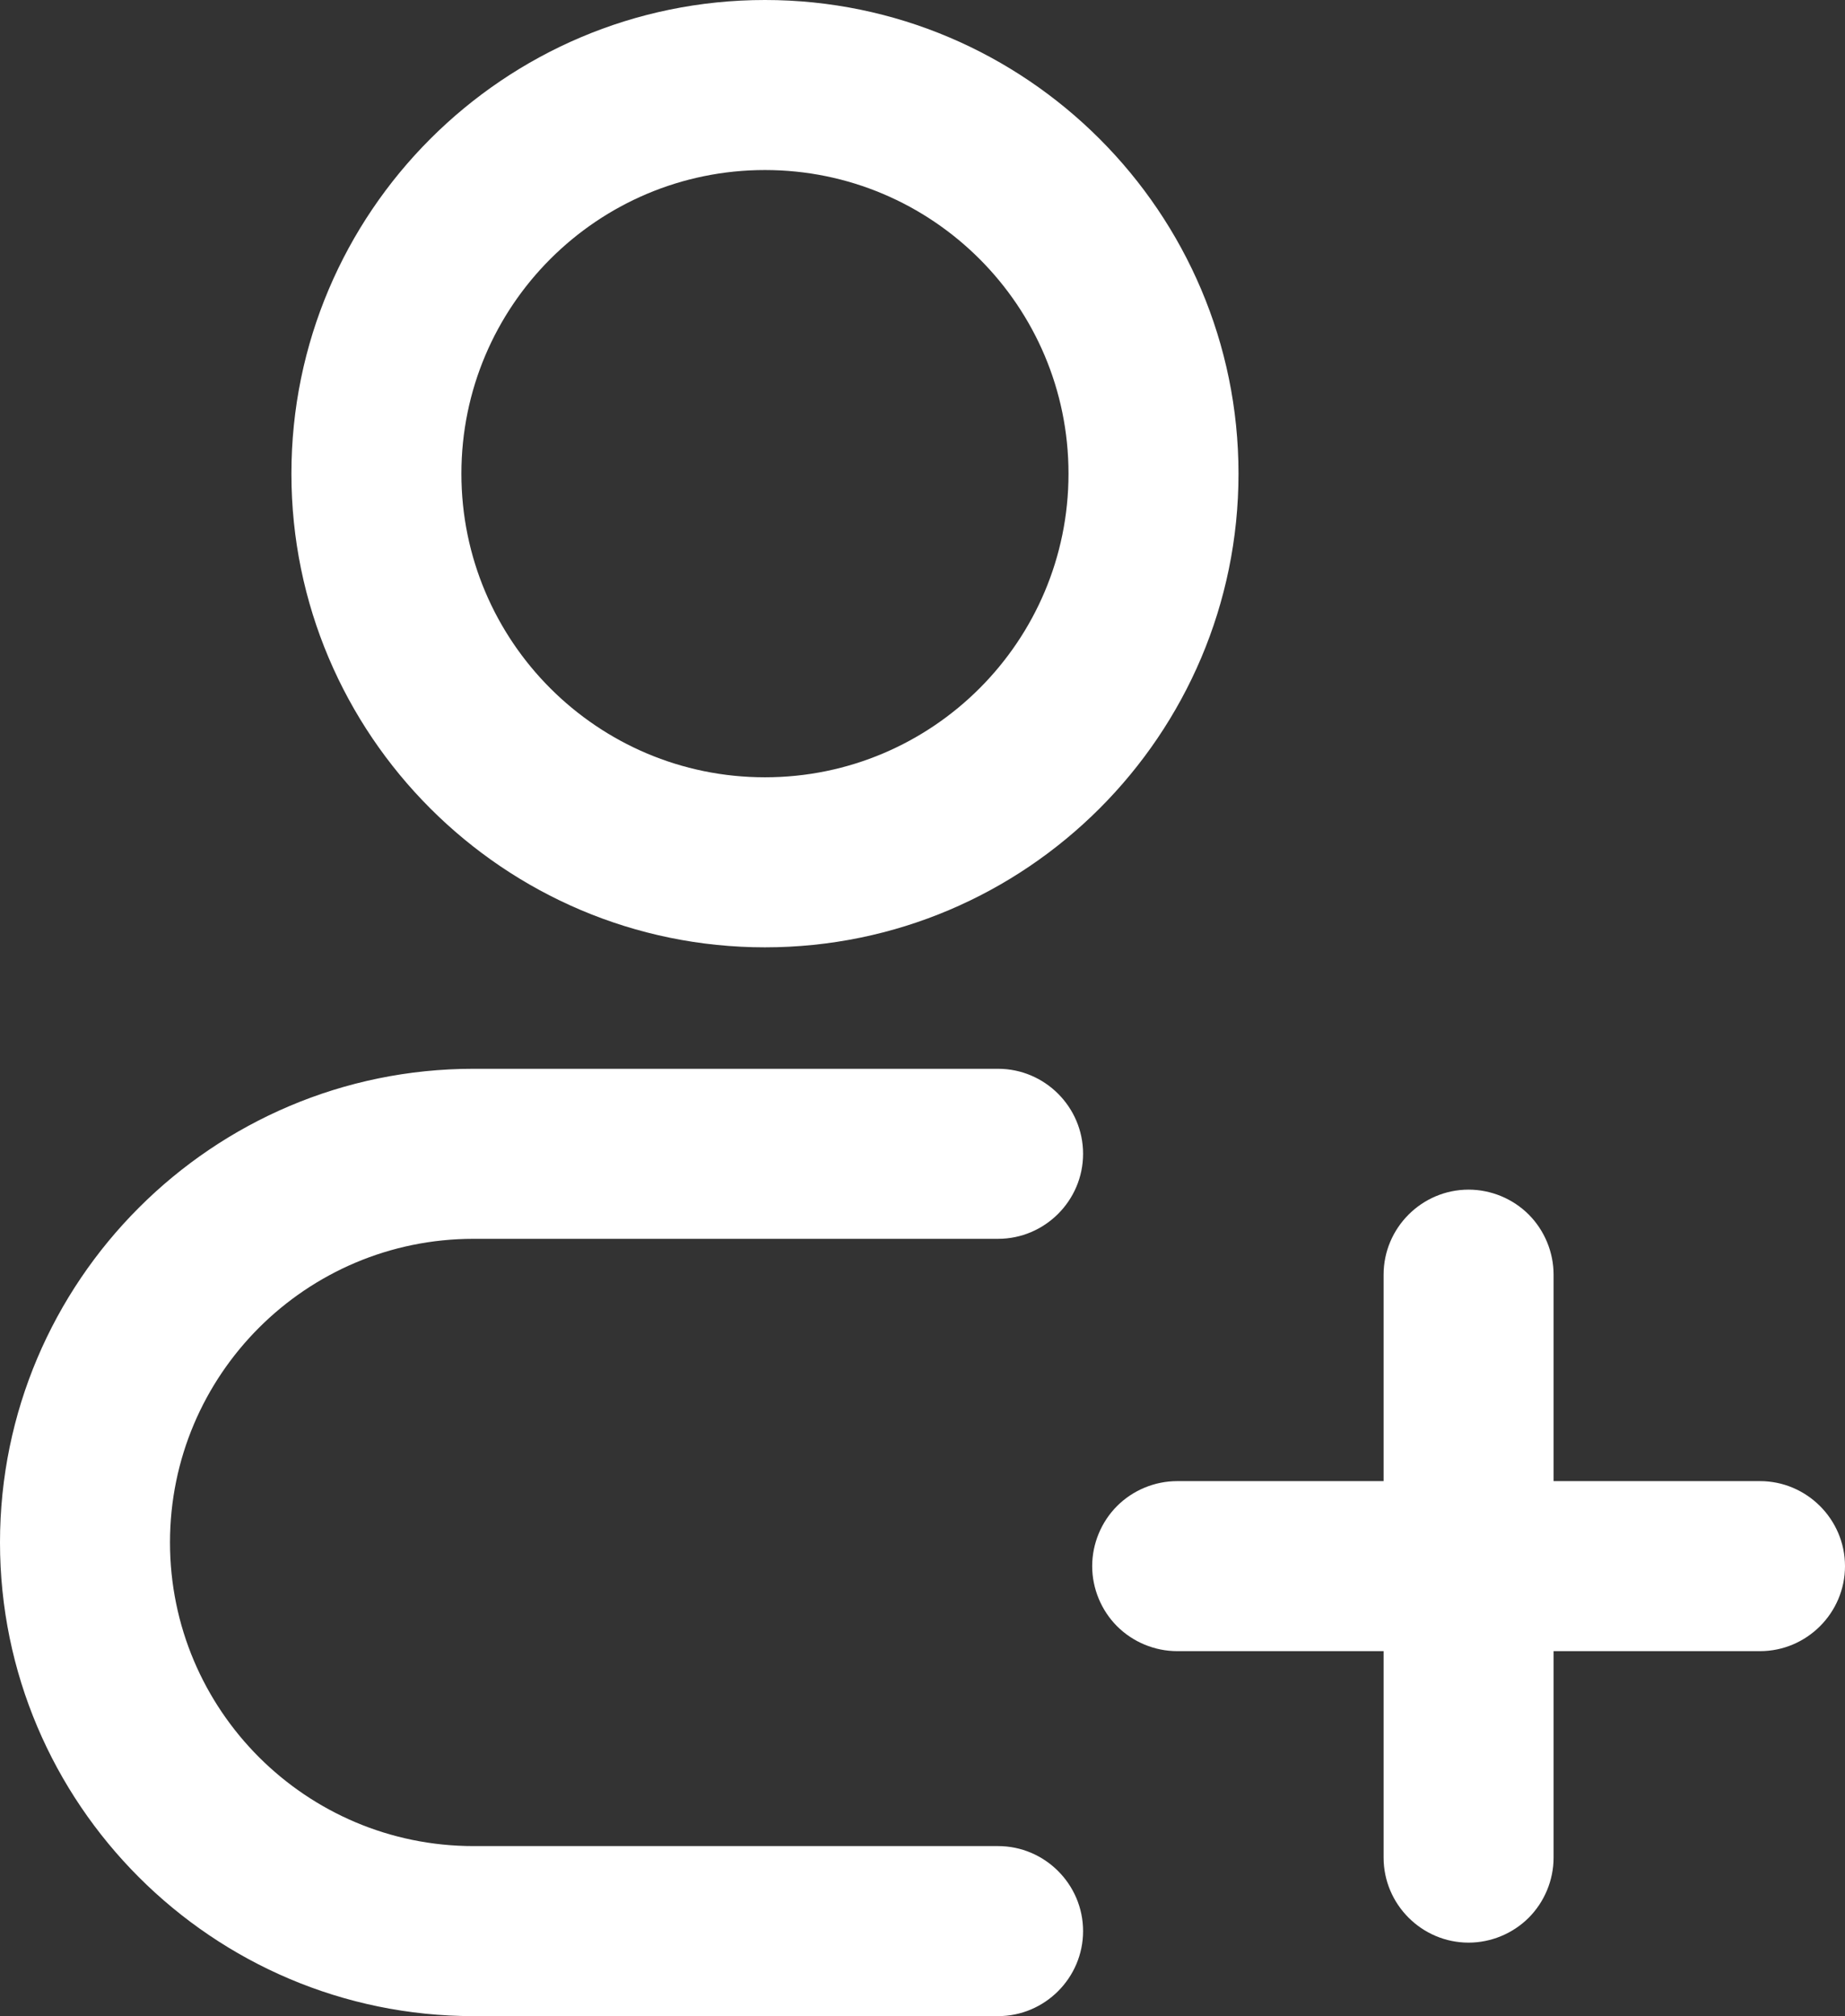 <?xml version="1.0" encoding="UTF-8"?>
<svg id="Isolation_Mode" xmlns="http://www.w3.org/2000/svg" version="1.1" viewBox="0 0 303.9 332">
  <rect x="0" y="0" width="303.9" height="332" fill="#333333" stroke="none"/>
  <!-- Generator: Adobe Illustrator 29.1.0, SVG Export Plug-In . SVG Version: 2.1.0 Build 142)  -->
  <defs>
    <style>
      .st0 {
        fill: #fff;
      }
    </style>
  </defs>
  <path class="st0" d="M126,156c43,0,78-35,78-78S169,0,126,0,48,35,48,78s35,78,78,78ZM126,28c27.6,0,50,22.4,50,50s-22.4,50-50,50-50-22.4-50-50,22.4-50,50-50Z"/>
  <path class="st0" d="M78,204h86.4c7.7,0,14-6.3,14-14s-6.3-14-14-14h-86.4C35,176,0,211,0,254s35,78,78,78h86.4c7.7,0,14-6.3,14-14s-6.3-14-14-14h-86.4c-27.6,0-50-22.4-50-50s22.4-50,50-50Z"/>
  <path class="st0" d="M289.9,243.9h-34s0-34,0-34c0-3.7-1.5-7.3-4.1-9.9s-6.2-4.1-9.9-4.1h0c-7.7,0-14,6.3-14,14v34s-34,0-34,0h0c-3.7,0-7.3,1.5-9.9,4.1-2.6,2.6-4.1,6.2-4.1,9.9,0,3.7,1.5,7.3,4.1,9.9s6.2,4.1,9.9,4.1h34v34c0,7.7,6.3,14,14,14h0c3.7,0,7.3-1.5,9.9-4.1,2.6-2.6,4.1-6.2,4.1-9.9v-34h34c7.7,0,14-6.3,14-14,0-7.7-6.3-14-14-14Z"/>
</svg>